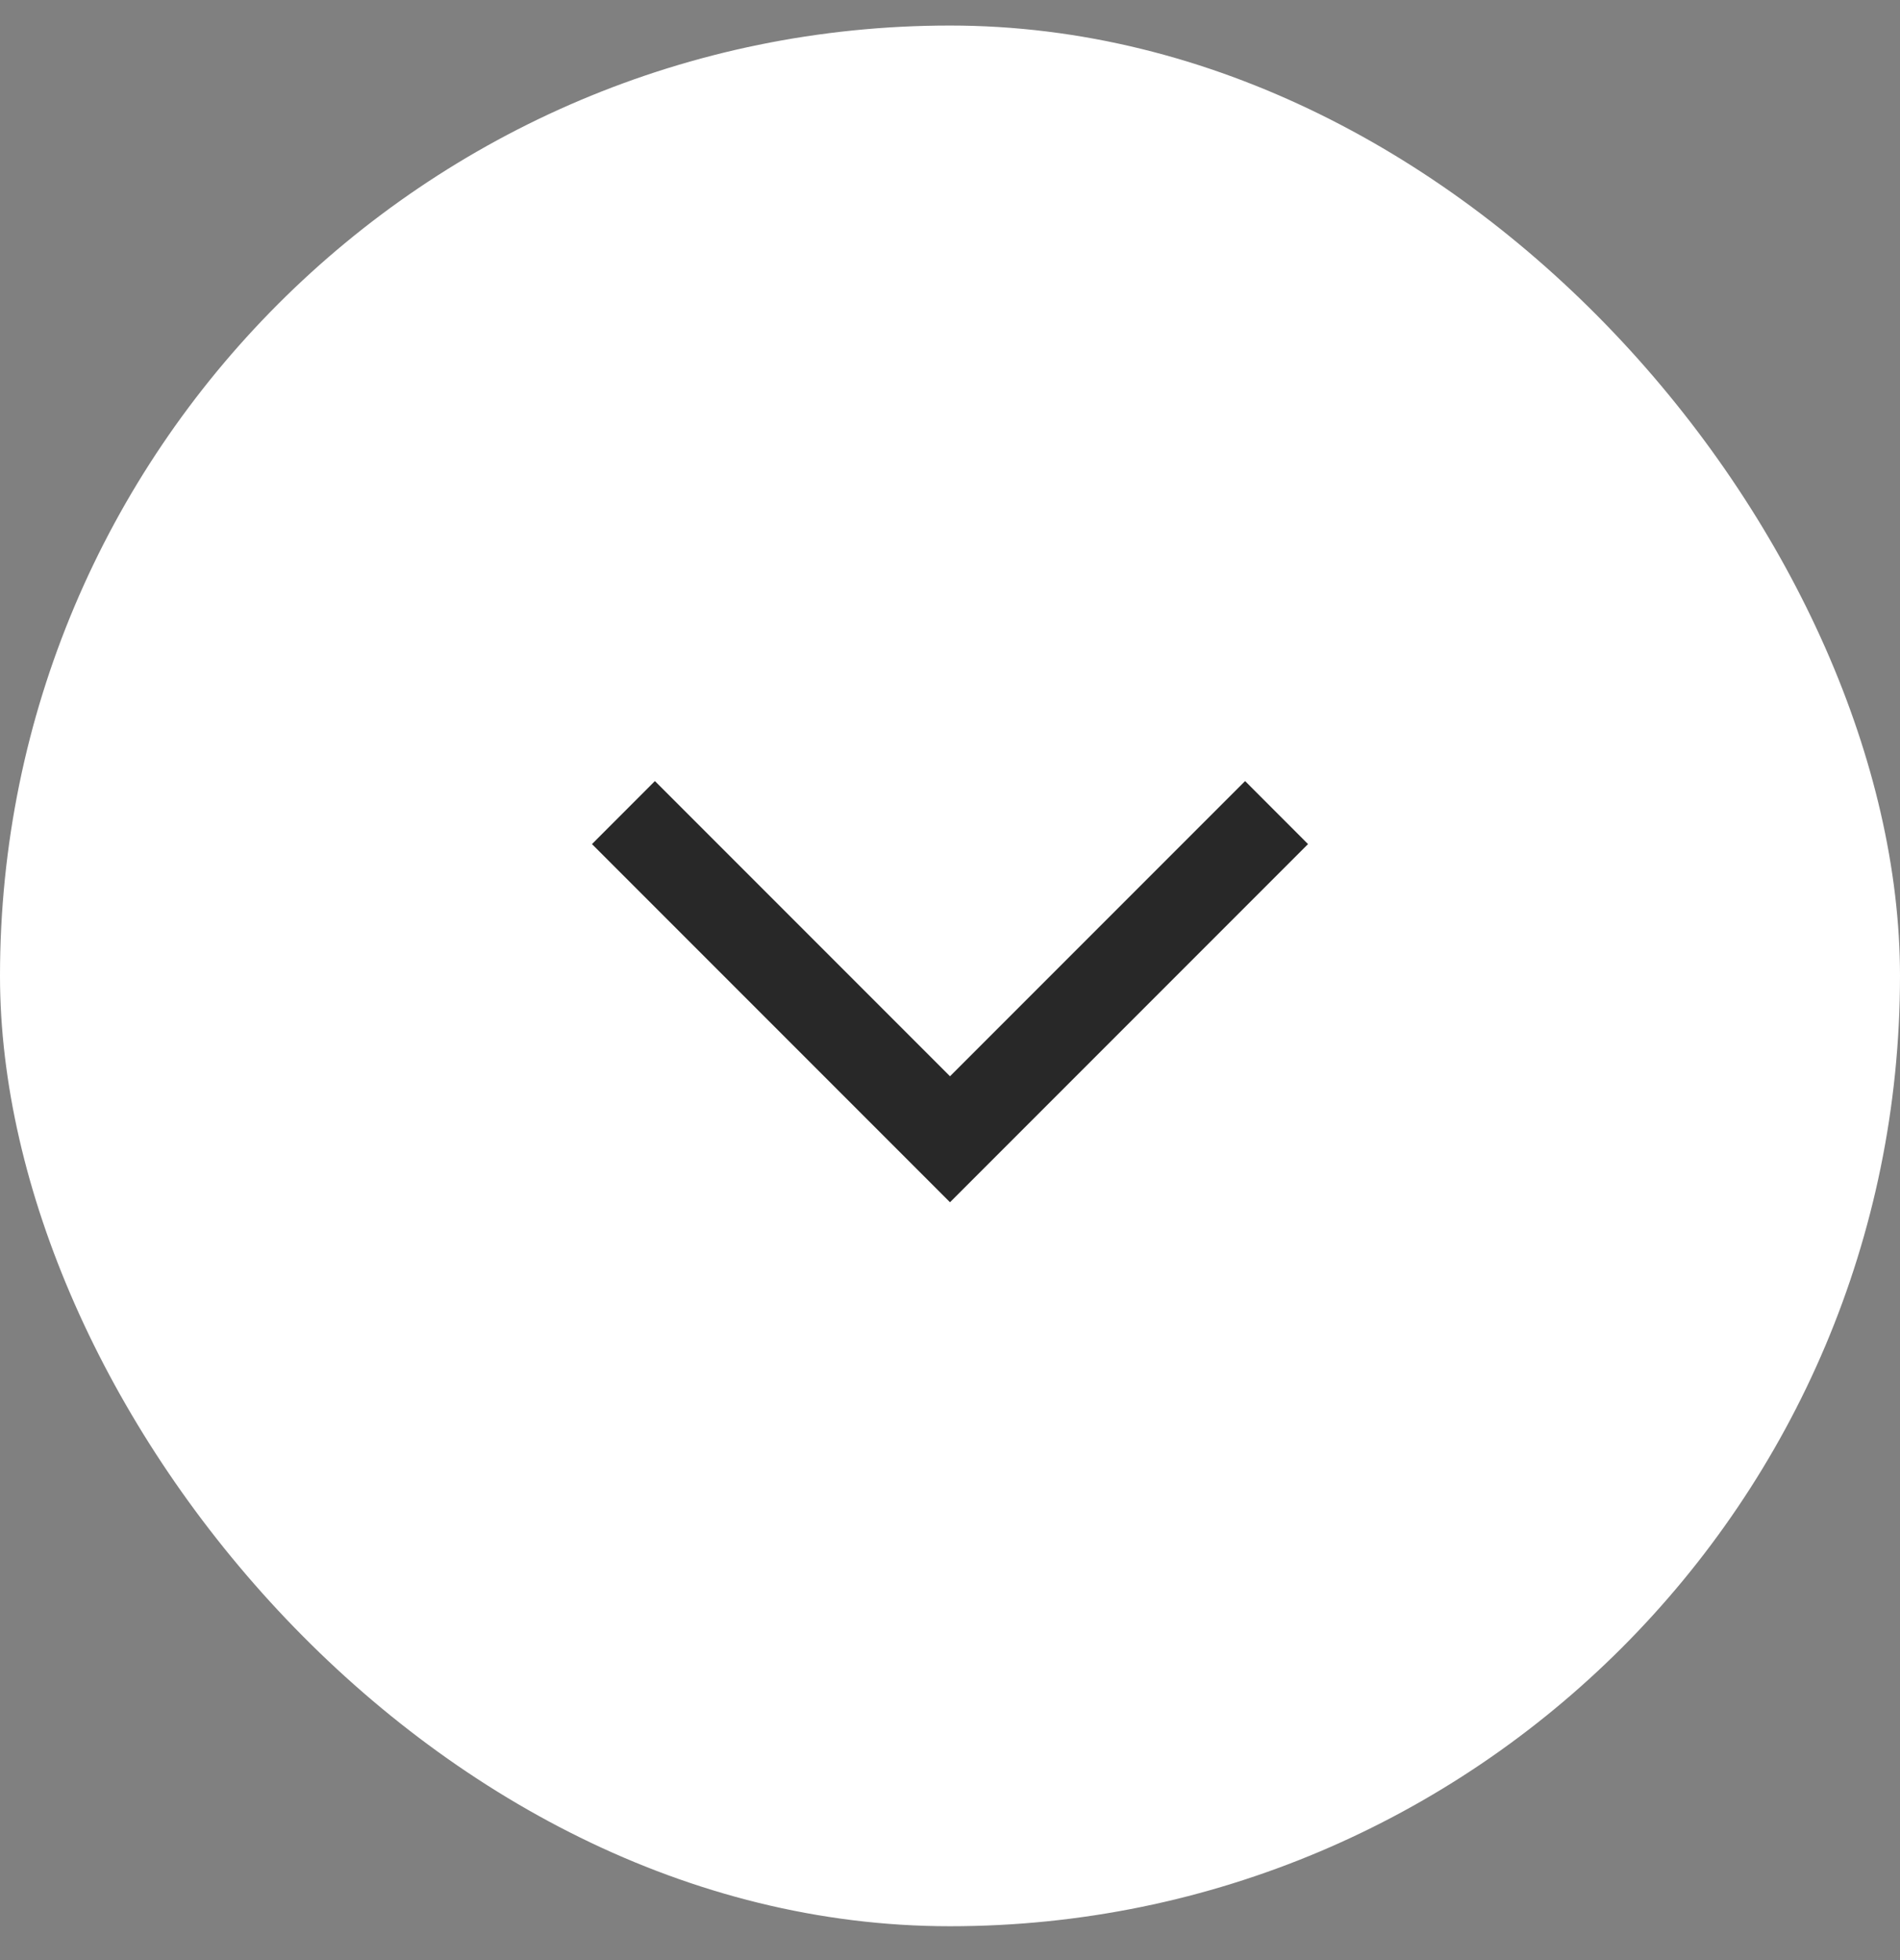 <svg width="32" height="33" viewBox="0 0 32 33" fill="none" xmlns="http://www.w3.org/2000/svg">
<rect x="0" y="0" width="32" height="33" fill="#808080" stroke="none"/>
<rect y="0.43" width="32" height="32" rx="16" fill="white"/>
<path fill-rule="evenodd" clip-rule="evenodd" d="M16 18.12L20.97 13.15L22.03 14.211L16 20.241L9.97 14.211L11.03 13.15L16 18.12Z" fill="#282828"/>
</svg>
